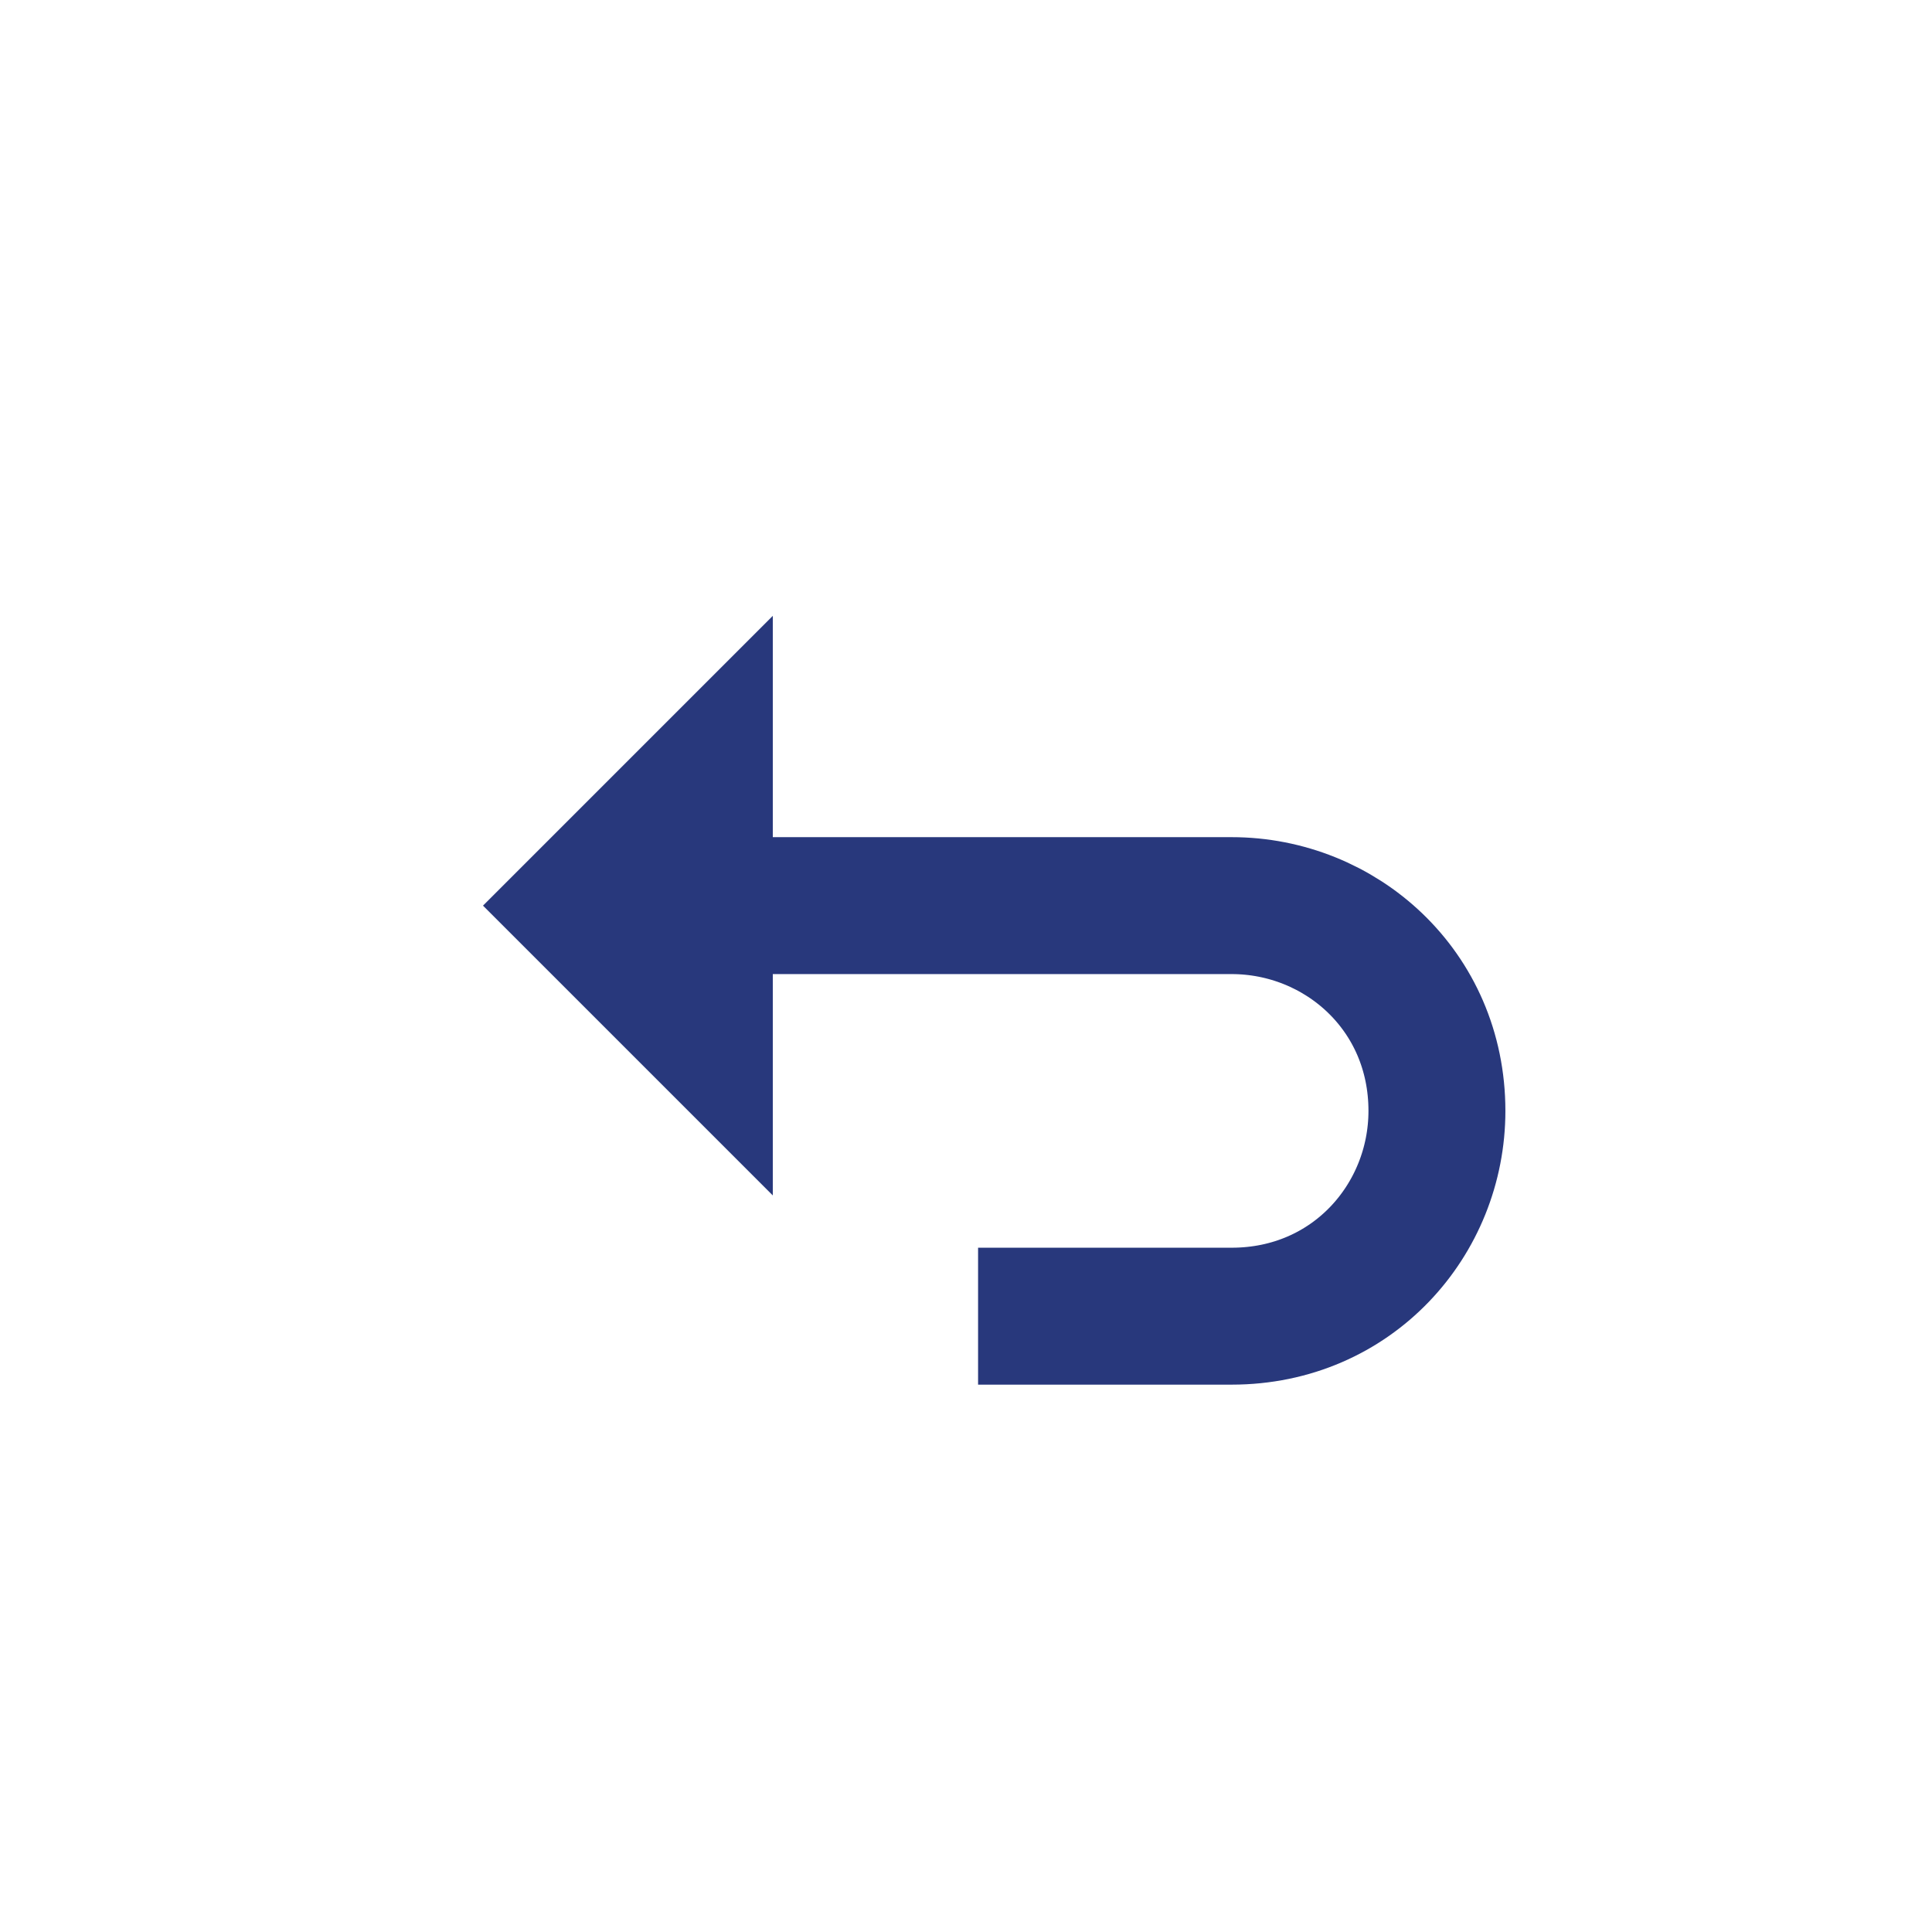 <?xml version="1.0" encoding="utf-8"?>
<!-- Generator: Adobe Illustrator 21.0.0, SVG Export Plug-In . SVG Version: 6.00 Build 0)  -->
<svg version="1.1" id="Layer_1" xmlns="http://www.w3.org/2000/svg" xmlns:xlink="http://www.w3.org/1999/xlink" x="0px" y="0px"
	 viewBox="0 0 16 16" style="enable-background:new 0 0 16 16;" xml:space="preserve">
<style type="text/css">
	.st0{fill:#28387C;}
	.st1{fill:none;stroke:#28387C;stroke-width:1.134;stroke-miterlimit:10;}
</style>
<g>
	<polygon class="st0" points="6.4,9.9 6.4,5.1 4,7.5 	"/>
	<path class="st1" d="M8.1,10.9h2.1c1,0,1.7-0.8,1.7-1.7v0c0-1-0.8-1.7-1.7-1.7h-5"/>
</g>
</svg>
